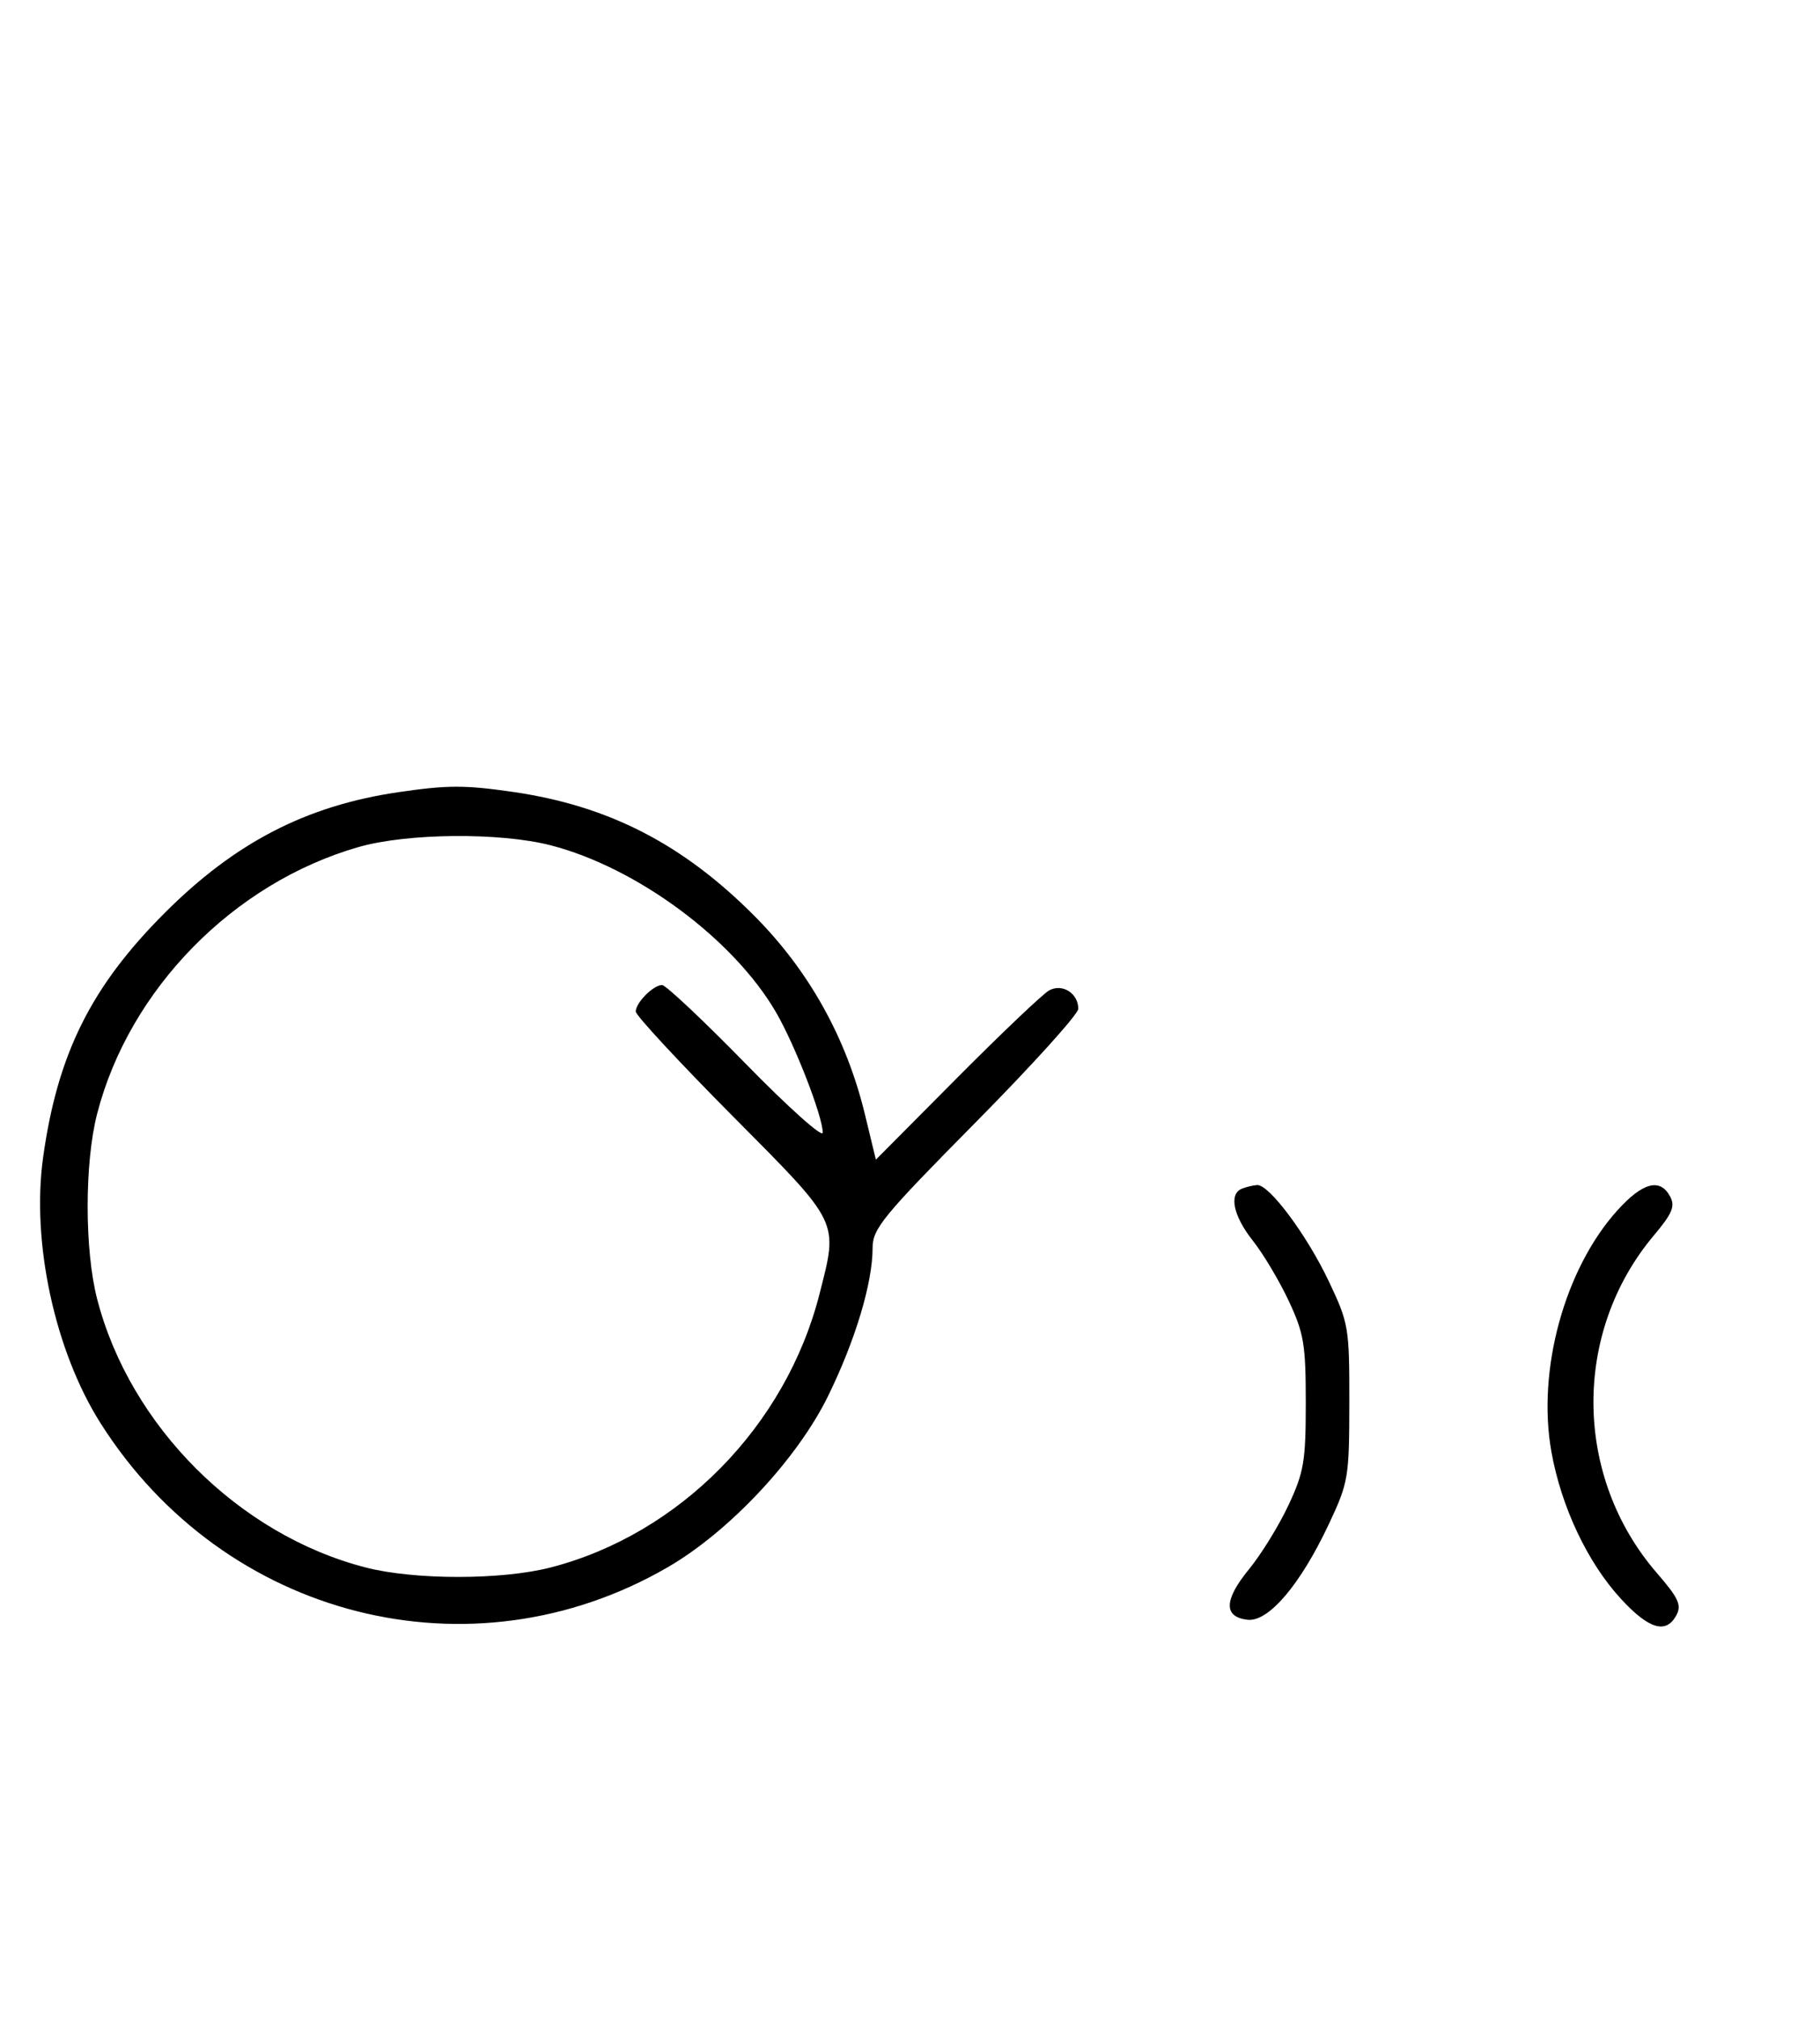 <svg xmlns="http://www.w3.org/2000/svg" width="292" height="324" viewBox="0 0 292 324" version="1.1">
	<path d="M 63.870 127.071 C 49.137 129.235, 37.718 135.139, 26.429 146.429 C 14.601 158.256, 9.222 169.071, 6.914 185.661 C 5.024 199.249, 8.793 216.683, 16.124 228.264 C 35.966 259.611, 75.615 269.669, 107.167 251.360 C 117.033 245.634, 127.919 234.006, 132.861 223.913 C 137.237 214.976, 140 205.782, 140 200.160 C 140 197.079, 141.635 195.087, 156.500 180.059 C 165.575 170.884, 173 162.673, 173 161.811 C 173 159.313, 170.427 157.696, 168.314 158.865 C 167.316 159.417, 160.656 165.749, 153.512 172.936 L 140.525 186.004 138.770 178.752 C 135.813 166.535, 129.831 155.772, 121.121 146.995 C 109.603 135.389, 97.653 129.243, 82.284 127.020 C 74.551 125.902, 71.772 125.910, 63.870 127.071 M 57.500 135.870 C 37.436 141.645, 20.733 158.691, 15.585 178.644 C 13.554 186.517, 13.554 200.483, 15.585 208.356 C 20.838 228.716, 38.284 246.162, 58.644 251.415 C 66.517 253.446, 80.483 253.446, 88.356 251.415 C 109.042 246.078, 126.100 228.726, 131.485 207.540 C 134.493 195.708, 134.854 196.445, 117.500 178.969 C 108.975 170.383, 102 162.860, 102 162.251 C 102 160.831, 104.813 158, 106.225 158 C 106.819 158, 112.862 163.687, 119.653 170.637 C 126.444 177.587, 132 182.558, 132 181.682 C 132 179.080, 127.555 167.627, 124.509 162.380 C 117.697 150.648, 102.189 139.154, 88.356 135.585 C 80.226 133.488, 65.296 133.625, 57.500 135.870 M 199.250 190.662 C 197.121 191.521, 197.864 195.041, 201.016 199.020 C 202.675 201.115, 205.262 205.454, 206.765 208.664 C 209.199 213.860, 209.498 215.651, 209.498 225 C 209.498 234.388, 209.204 236.128, 206.722 241.430 C 205.195 244.692, 202.350 249.307, 200.401 251.686 C 196.361 256.617, 196.275 259.356, 200.146 259.806 C 203.523 260.198, 208.640 254.175, 213.226 244.408 C 216.339 237.778, 216.471 236.996, 216.485 225 C 216.499 212.928, 216.388 212.262, 213.212 205.557 C 209.680 198.099, 203.611 189.950, 201.683 190.079 C 201.032 190.122, 199.938 190.385, 199.250 190.662 M 259.505 194.127 C 251.020 203.518, 246.568 219.778, 248.903 232.844 C 250.486 241.705, 254.715 250.650, 260.062 256.451 C 264.570 261.342, 267.316 262.147, 268.966 259.063 C 269.826 257.456, 269.291 256.303, 265.834 252.313 C 252.448 236.860, 252.236 213.747, 265.337 198.167 C 268.311 194.630, 268.792 193.481, 267.955 191.917 C 266.348 188.913, 263.554 189.644, 259.505 194.127 " stroke="none" fill="black" fill-rule="evenodd"/>
</svg>